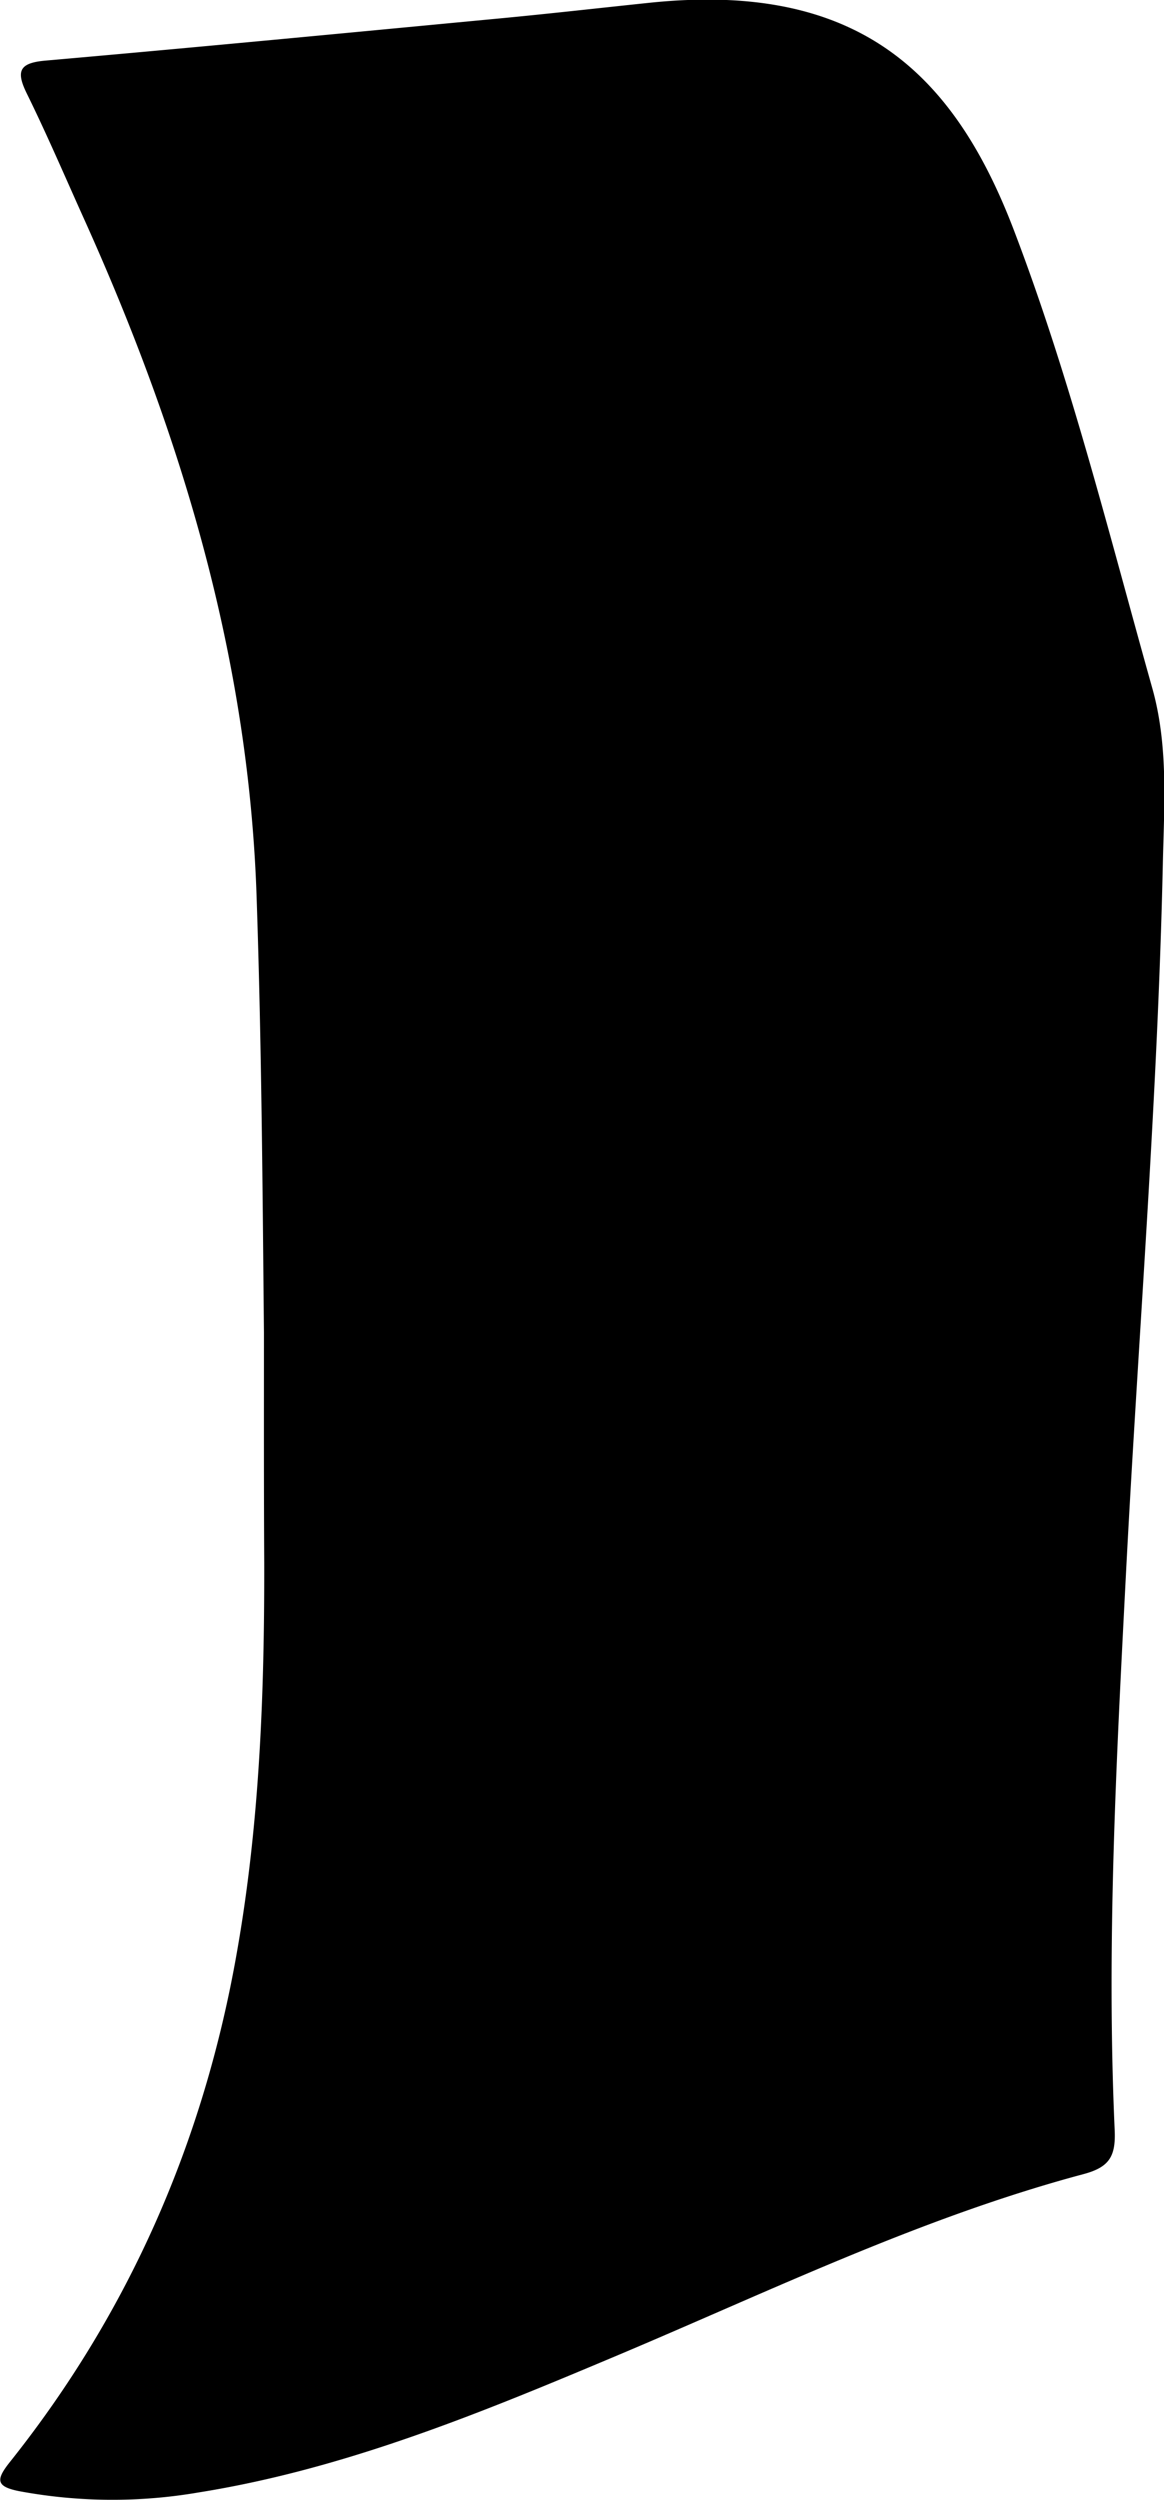 <svg id="圖層_1" data-name="圖層 1" xmlns="http://www.w3.org/2000/svg" viewBox="0 0 162.11 347.86"><path d="M102.27,294c-.19-20-.33-40-1-60-1-33.59-10.45-64.89-24.13-95.18-2.6-5.77-5.09-11.58-7.88-17.25-1.57-3.18-1.06-4.3,2.62-4.62,21.23-1.86,42.46-3.9,63.68-5.91,6.8-.65,13.58-1.42,20.37-2.13,28.74-3,42.34,9.39,50.86,31.84C214.69,161.48,220,183,226,204.32c2.24,8,1.64,16.24,1.46,24.35-.73,33.14-3.45,66.2-5.16,99.3-1.32,25.62-2.7,51.26-1.55,76.92.17,3.67-.7,5.21-4.38,6.18-22.45,6-43.3,16.12-64.6,25.1-19,8-38.11,15.93-58.68,19.2a70.81,70.81,0,0,1-24.85-.18c-3.32-.64-3.32-1.6-1.35-4.07,16.65-20.88,27-44.63,31.6-70.85,3.18-17.94,3.85-36.08,3.82-54.25C102.25,315.35,102.27,304.69,102.27,294Z" transform="translate(-65.51 -108.52)"/></svg>